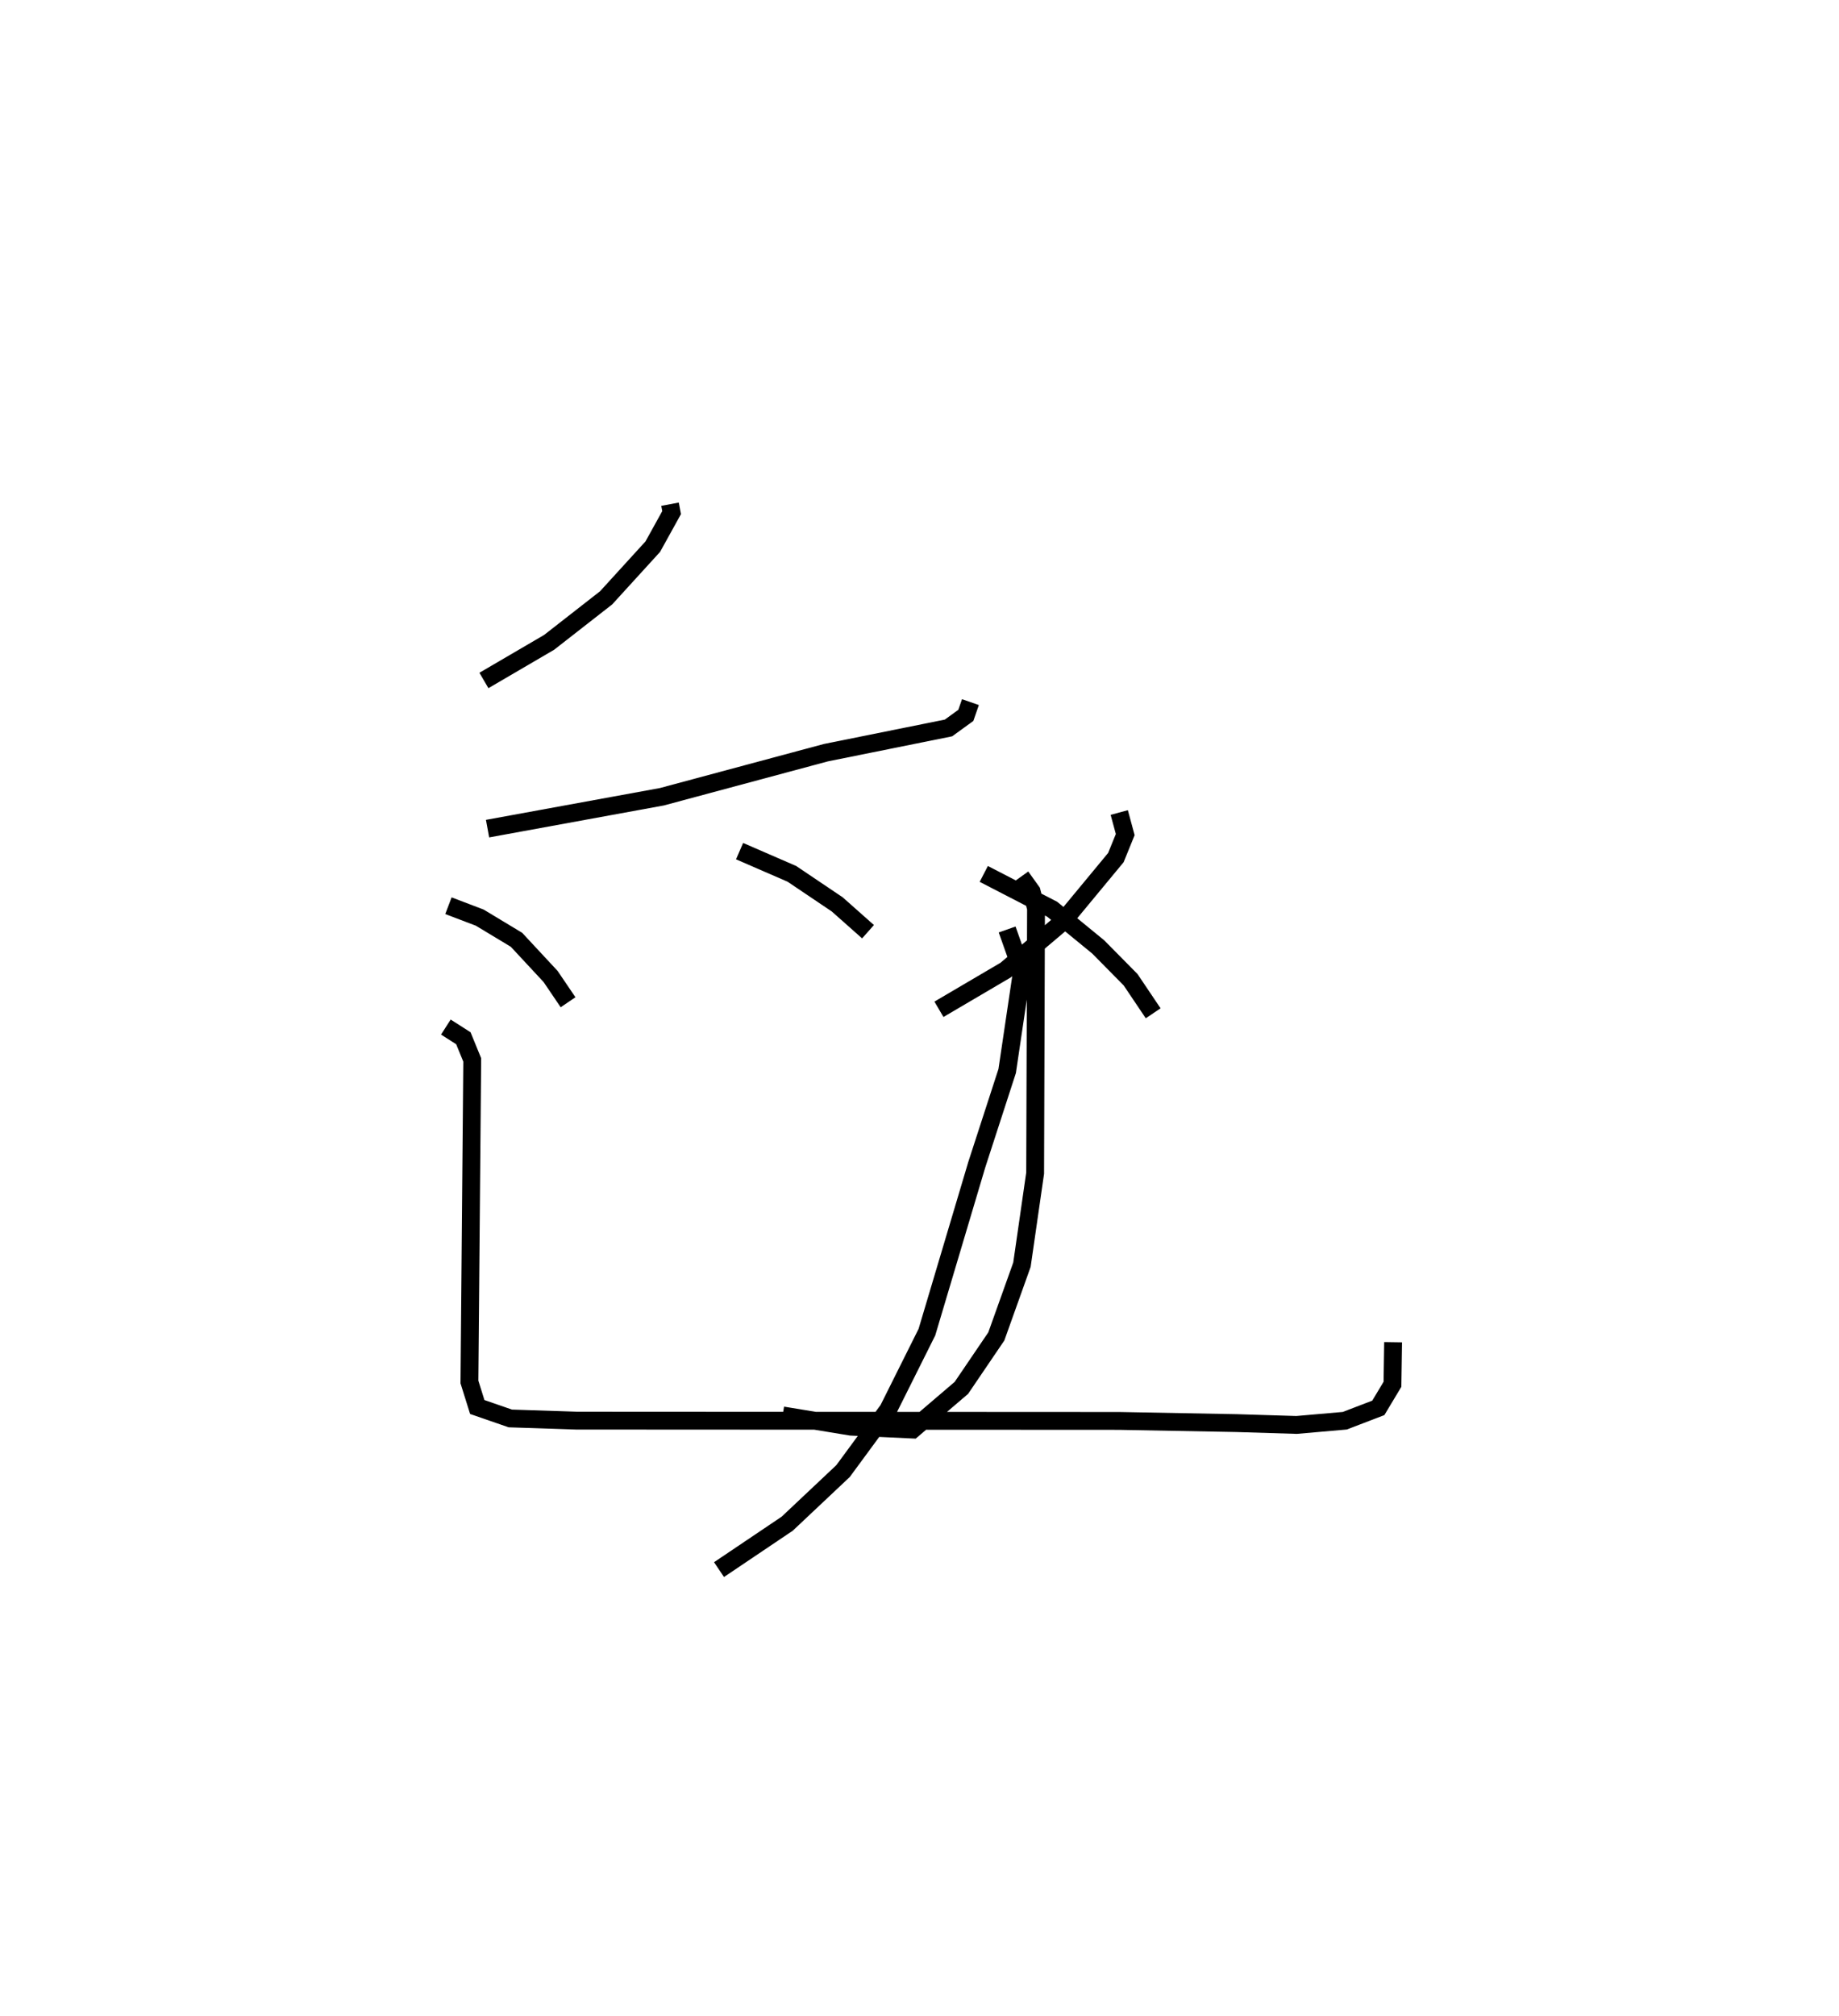 <?xml version="1.0" encoding="utf-8" ?>
<svg baseProfile="full" height="112.957" version="1.1" width="103.112" xmlns="http://www.w3.org/2000/svg" xmlns:ev="http://www.w3.org/2001/xml-events" xmlns:xlink="http://www.w3.org/1999/xlink"><defs /><rect fill="white" height="112.957" width="103.112" x="0" y="0" /><path d="M25.92,25 m0.0,0.0 m11.648,3.254 l0.089,0.472 -1.056,1.907 l-2.615,2.867 -3.197,2.495 l-3.656,2.136 m27.279,1.213 l-0.258,0.743 -0.972,0.705 l-6.881,1.387 -9.194,2.469 l-9.77,1.786 m-2.193,4.319 l1.756,0.668 2.06,1.242 l1.913,2.057 0.978,1.443 m9.617,-8.468 l2.933,1.273 2.542,1.711 l1.727,1.531 m14.086,-6.679 l0.335,1.237 -0.524,1.288 l-2.978,3.596 -3.201,2.708 l-3.742,2.198 m-27.647,0.995 l0.982,0.627 0.497,1.214 l-0.157,18.049 0.439,1.401 l1.853,0.641 3.703,0.123 l30.446,0.016 6.572,0.122 l3.366,0.103 2.701,-0.236 l1.88,-0.72 0.794,-1.322 l0.036,-2.359 m-20.863,-26.085 l0.596,0.832 0.245,0.948 l-0.049,14.832 -0.74,5.131 l-1.437,4.019 -1.958,2.883 l-2.736,2.336 -3.46,-0.162 l-3.828,-0.629 m12.589,-27.231 l0.831,2.348 -0.829,5.583 l-1.698,5.228 -2.803,9.406 l-2.17,4.343 -2.532,3.441 l-3.132,2.949 -3.822,2.572 m14.845,-38.984 l3.837,1.98 2.579,2.111 l1.817,1.839 1.265,1.88 " fill="none" stroke="black" stroke-width="1" /></svg>